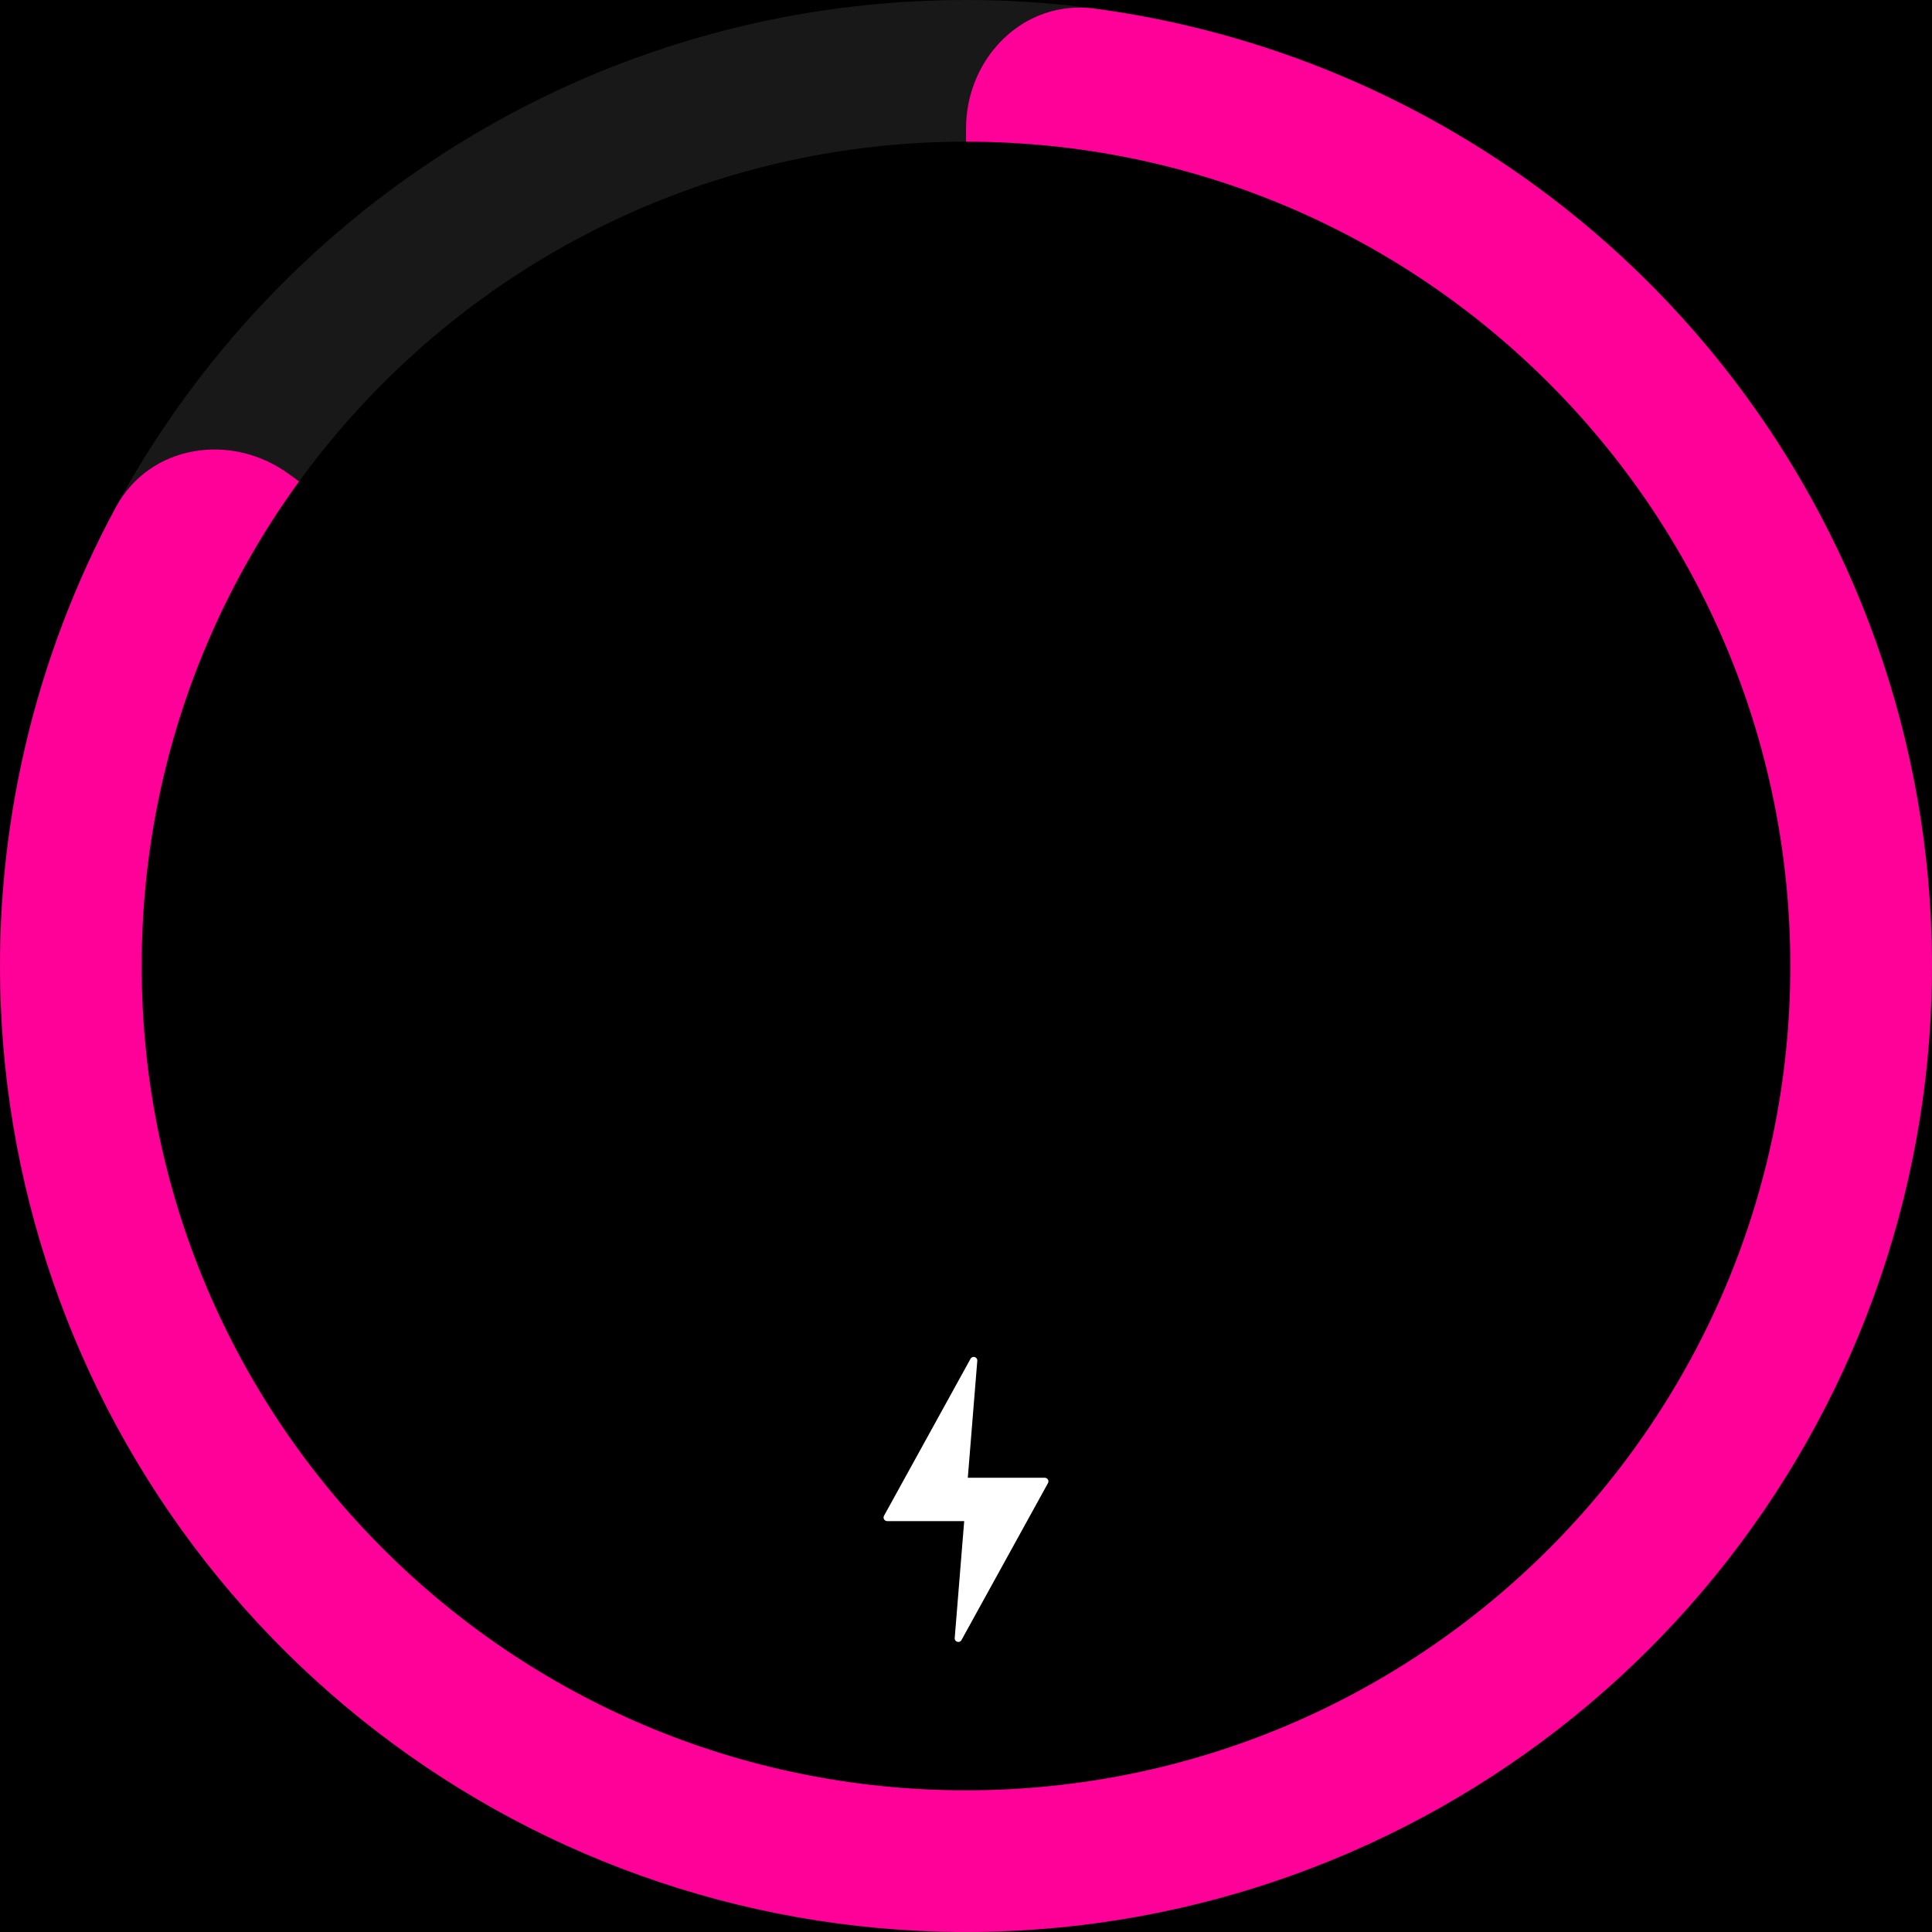 <svg width="300" height="300" viewBox="0 0 300 300" fill="none" xmlns="http://www.w3.org/2000/svg">
<rect x="0" y="0" width="300" height="300" fill="#333333" stroke="none"/>
<g clip-path="url(#clip0_6_366)">
<path d="M300 0H0V300H300V0Z" fill="black"/>
<path d="M150 300C232.843 300 300 232.843 300 150C300 67.157 232.843 0 150 0C67.157 0 0 67.157 0 150C0 232.843 67.157 300 150 300Z" fill="#181818"/>
<path d="M150 20C150 8.954 158.994 -0.137 169.942 1.331C196.455 4.888 221.666 15.491 242.864 32.203C269.324 53.062 287.99 82.221 295.855 114.983C303.721 147.745 300.327 182.201 286.221 212.799C272.116 243.397 248.119 268.355 218.099 283.651C188.078 298.947 153.782 303.691 120.736 297.118C87.691 290.545 57.821 273.037 35.939 247.417C14.057 221.797 1.438 189.556 0.116 155.889C-0.944 128.917 5.296 102.288 18.003 78.748C23.25 69.028 35.892 67.095 44.828 73.588L118.244 126.928C131.465 136.533 150 127.089 150 110.748V20Z" fill="#FF0099"/>
<path d="M150 278C220.692 278 278 220.692 278 150C278 79.308 220.692 22 150 22C79.308 22 22 79.308 22 150C22 220.692 79.308 278 150 278Z" fill="black"/>
<path d="M162.73 230.297L149.298 254.672C149.006 255.202 148.199 254.959 148.247 254.357L149.72 236.199H137.762C137.336 236.199 137.064 235.742 137.27 235.367L150.703 210.992C150.995 210.462 151.802 210.705 151.753 211.307L150.281 229.465H162.238C162.665 229.465 162.935 229.922 162.73 230.297Z" fill="white"/>
</g>
<defs>
<clipPath id="clip0_6_366">
<rect width="300" height="300" fill="white"/>
</clipPath>
</defs>
</svg>

